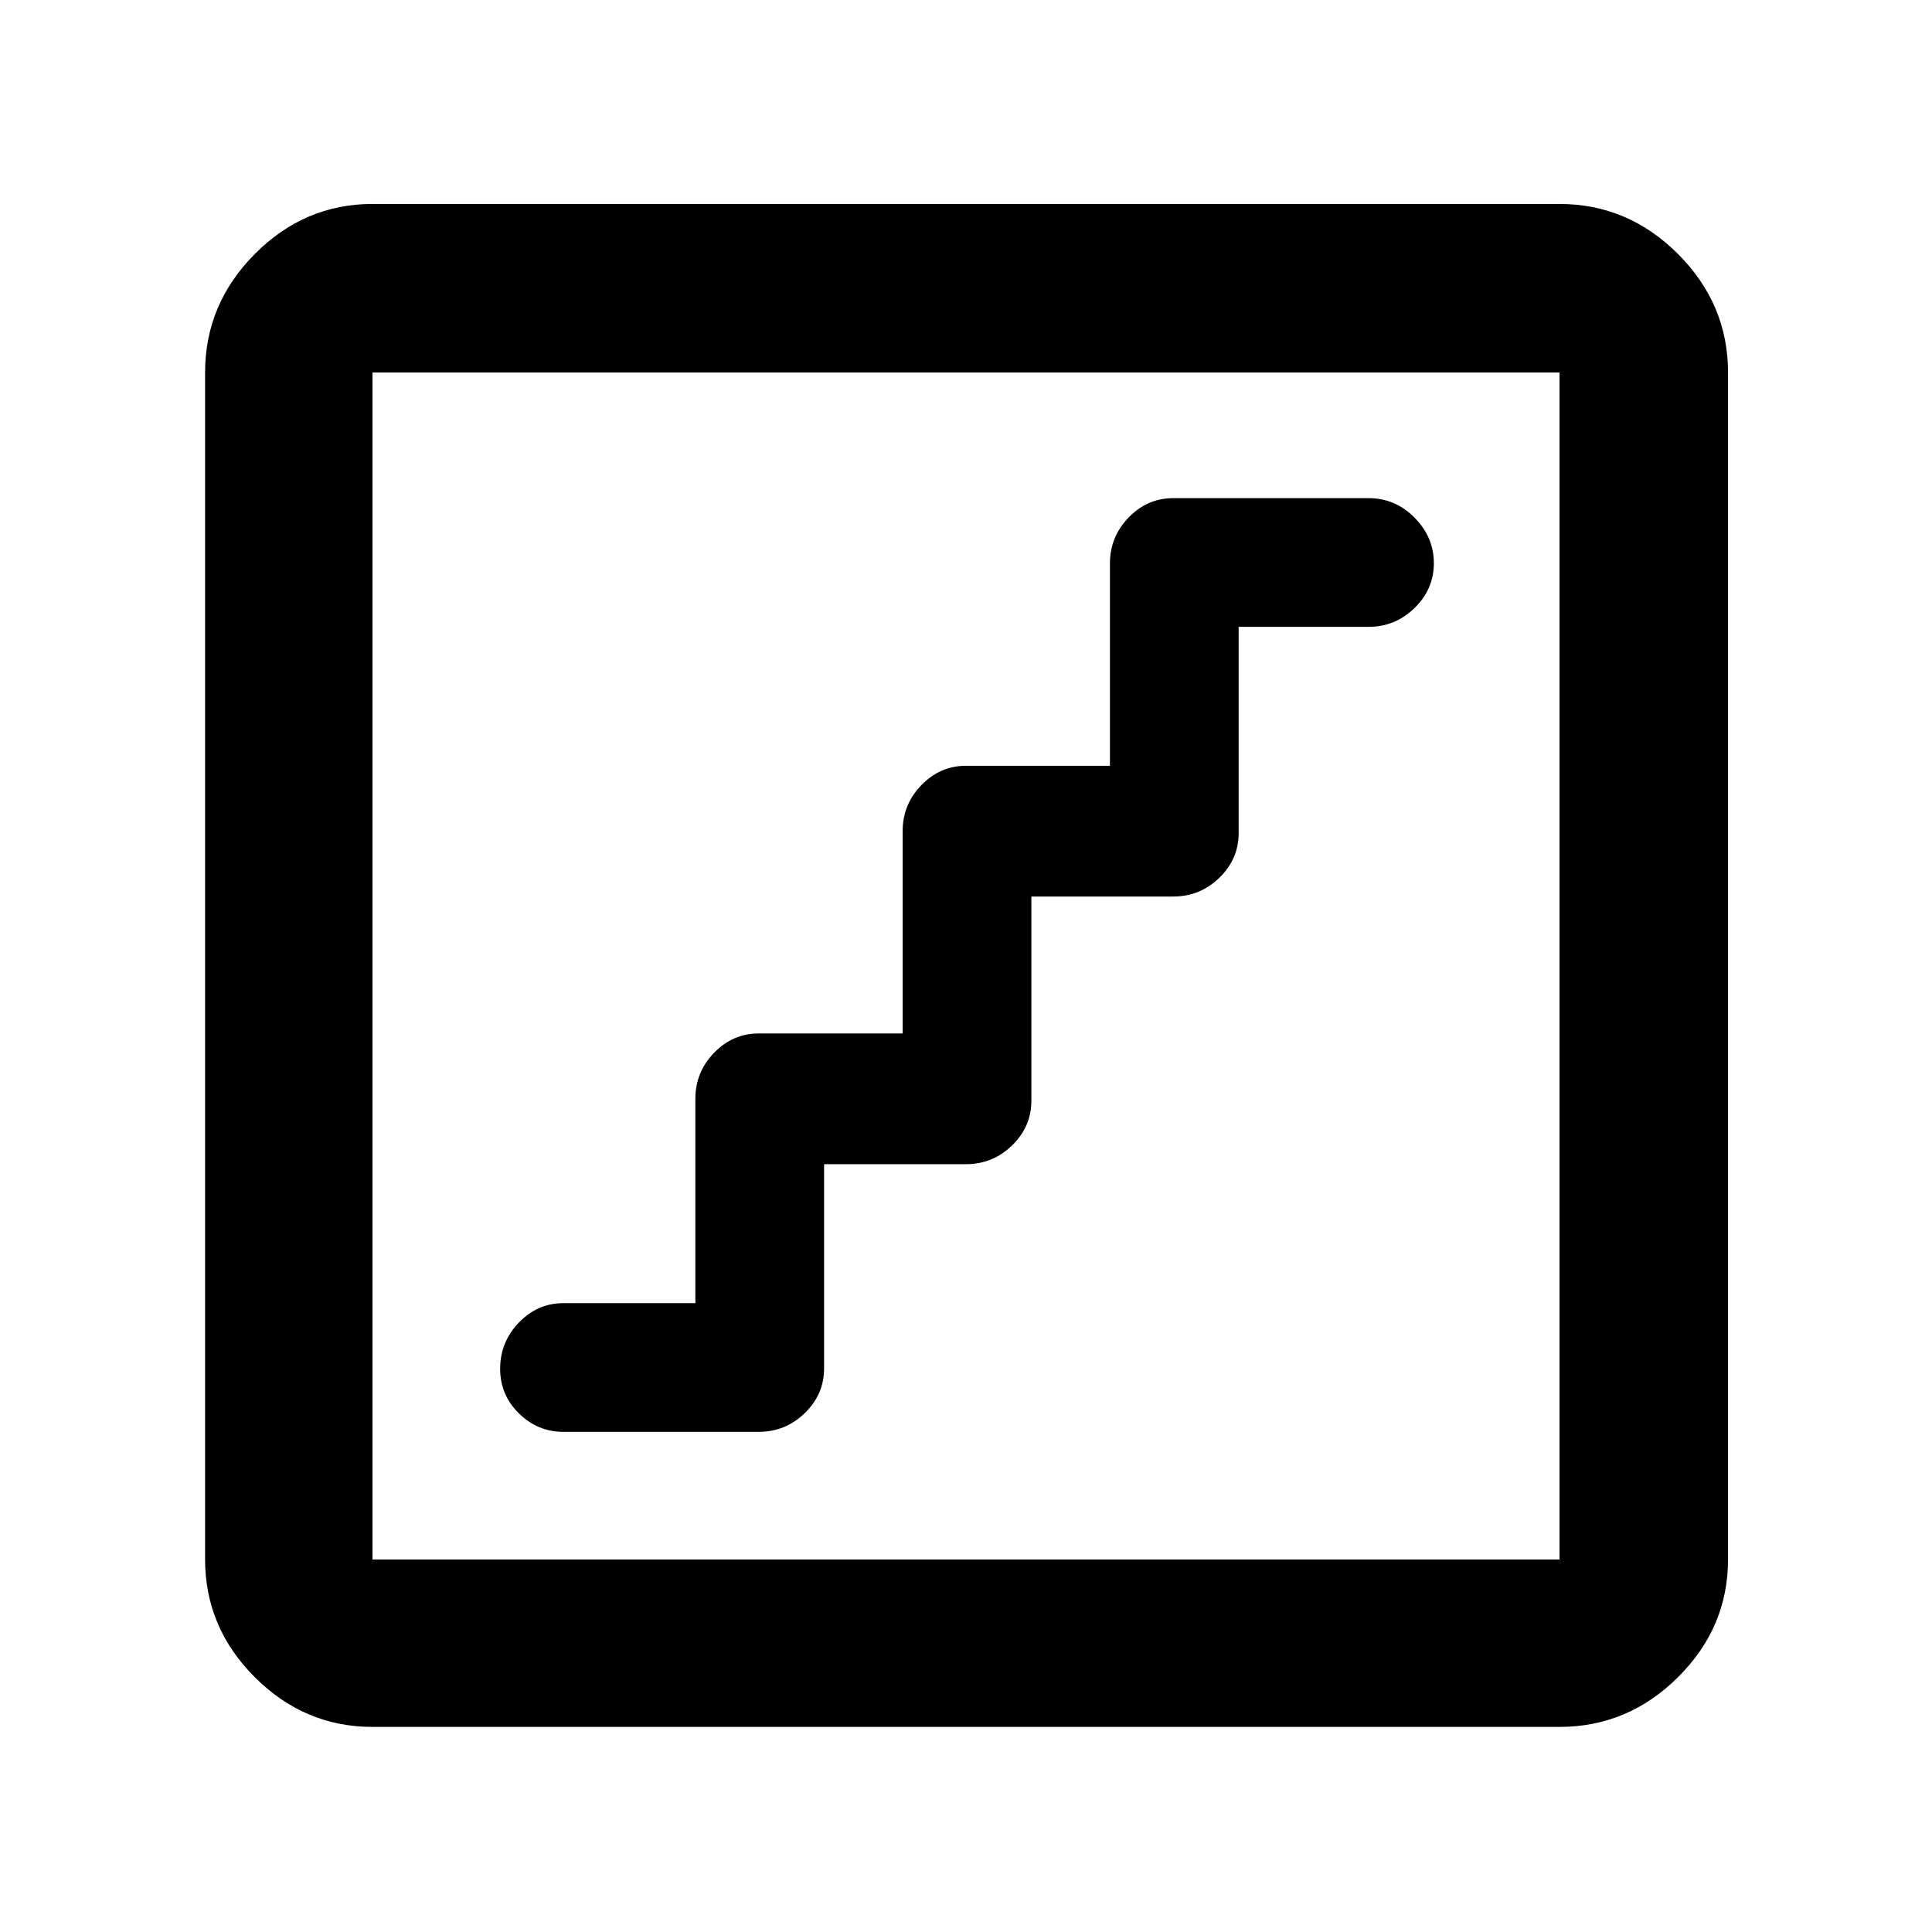 <svg xmlns="http://www.w3.org/2000/svg" height="48" viewBox="0 -960 960 960" width="48"><path d="M409.48-381.52H480q13.28 0 22.88-9.31 9.6-9.32 9.6-22.17v-101.52H583q13.28 0 22.88-9.31 9.6-9.32 9.6-22.17v-102.52H680q13.28 0 22.88-9.36t9.6-22.28q0-12.92-9.6-22.62-9.6-9.7-22.88-9.7h-97q-12.85 0-22.17 9.6-9.31 9.6-9.31 22.88v100.52H480q-12.85 0-22.17 9.6-9.31 9.6-9.31 22.88v100.52H377q-12.85 0-22.17 9.6-9.31 9.6-9.31 22.88v101.52H280q-12.85 0-22.17 9.65-9.31 9.65-9.31 23.01 0 12.92 9.31 22.11 9.32 9.19 22.17 9.19h97q13.28 0 22.88-9.31 9.6-9.32 9.6-22.17v-101.52ZM185.09-101.91q-33.78 0-58.48-24.7-24.7-24.7-24.7-58.48v-589.82q0-34.01 24.7-58.88 24.7-24.86 58.48-24.86h589.82q34.01 0 58.88 24.86 24.86 24.87 24.86 58.88v589.82q0 33.78-24.86 58.48-24.87 24.7-58.88 24.7H185.09Zm0-83.18h589.82v-589.82H185.09v589.82Zm0-589.82v589.82-589.82Z"/></svg>